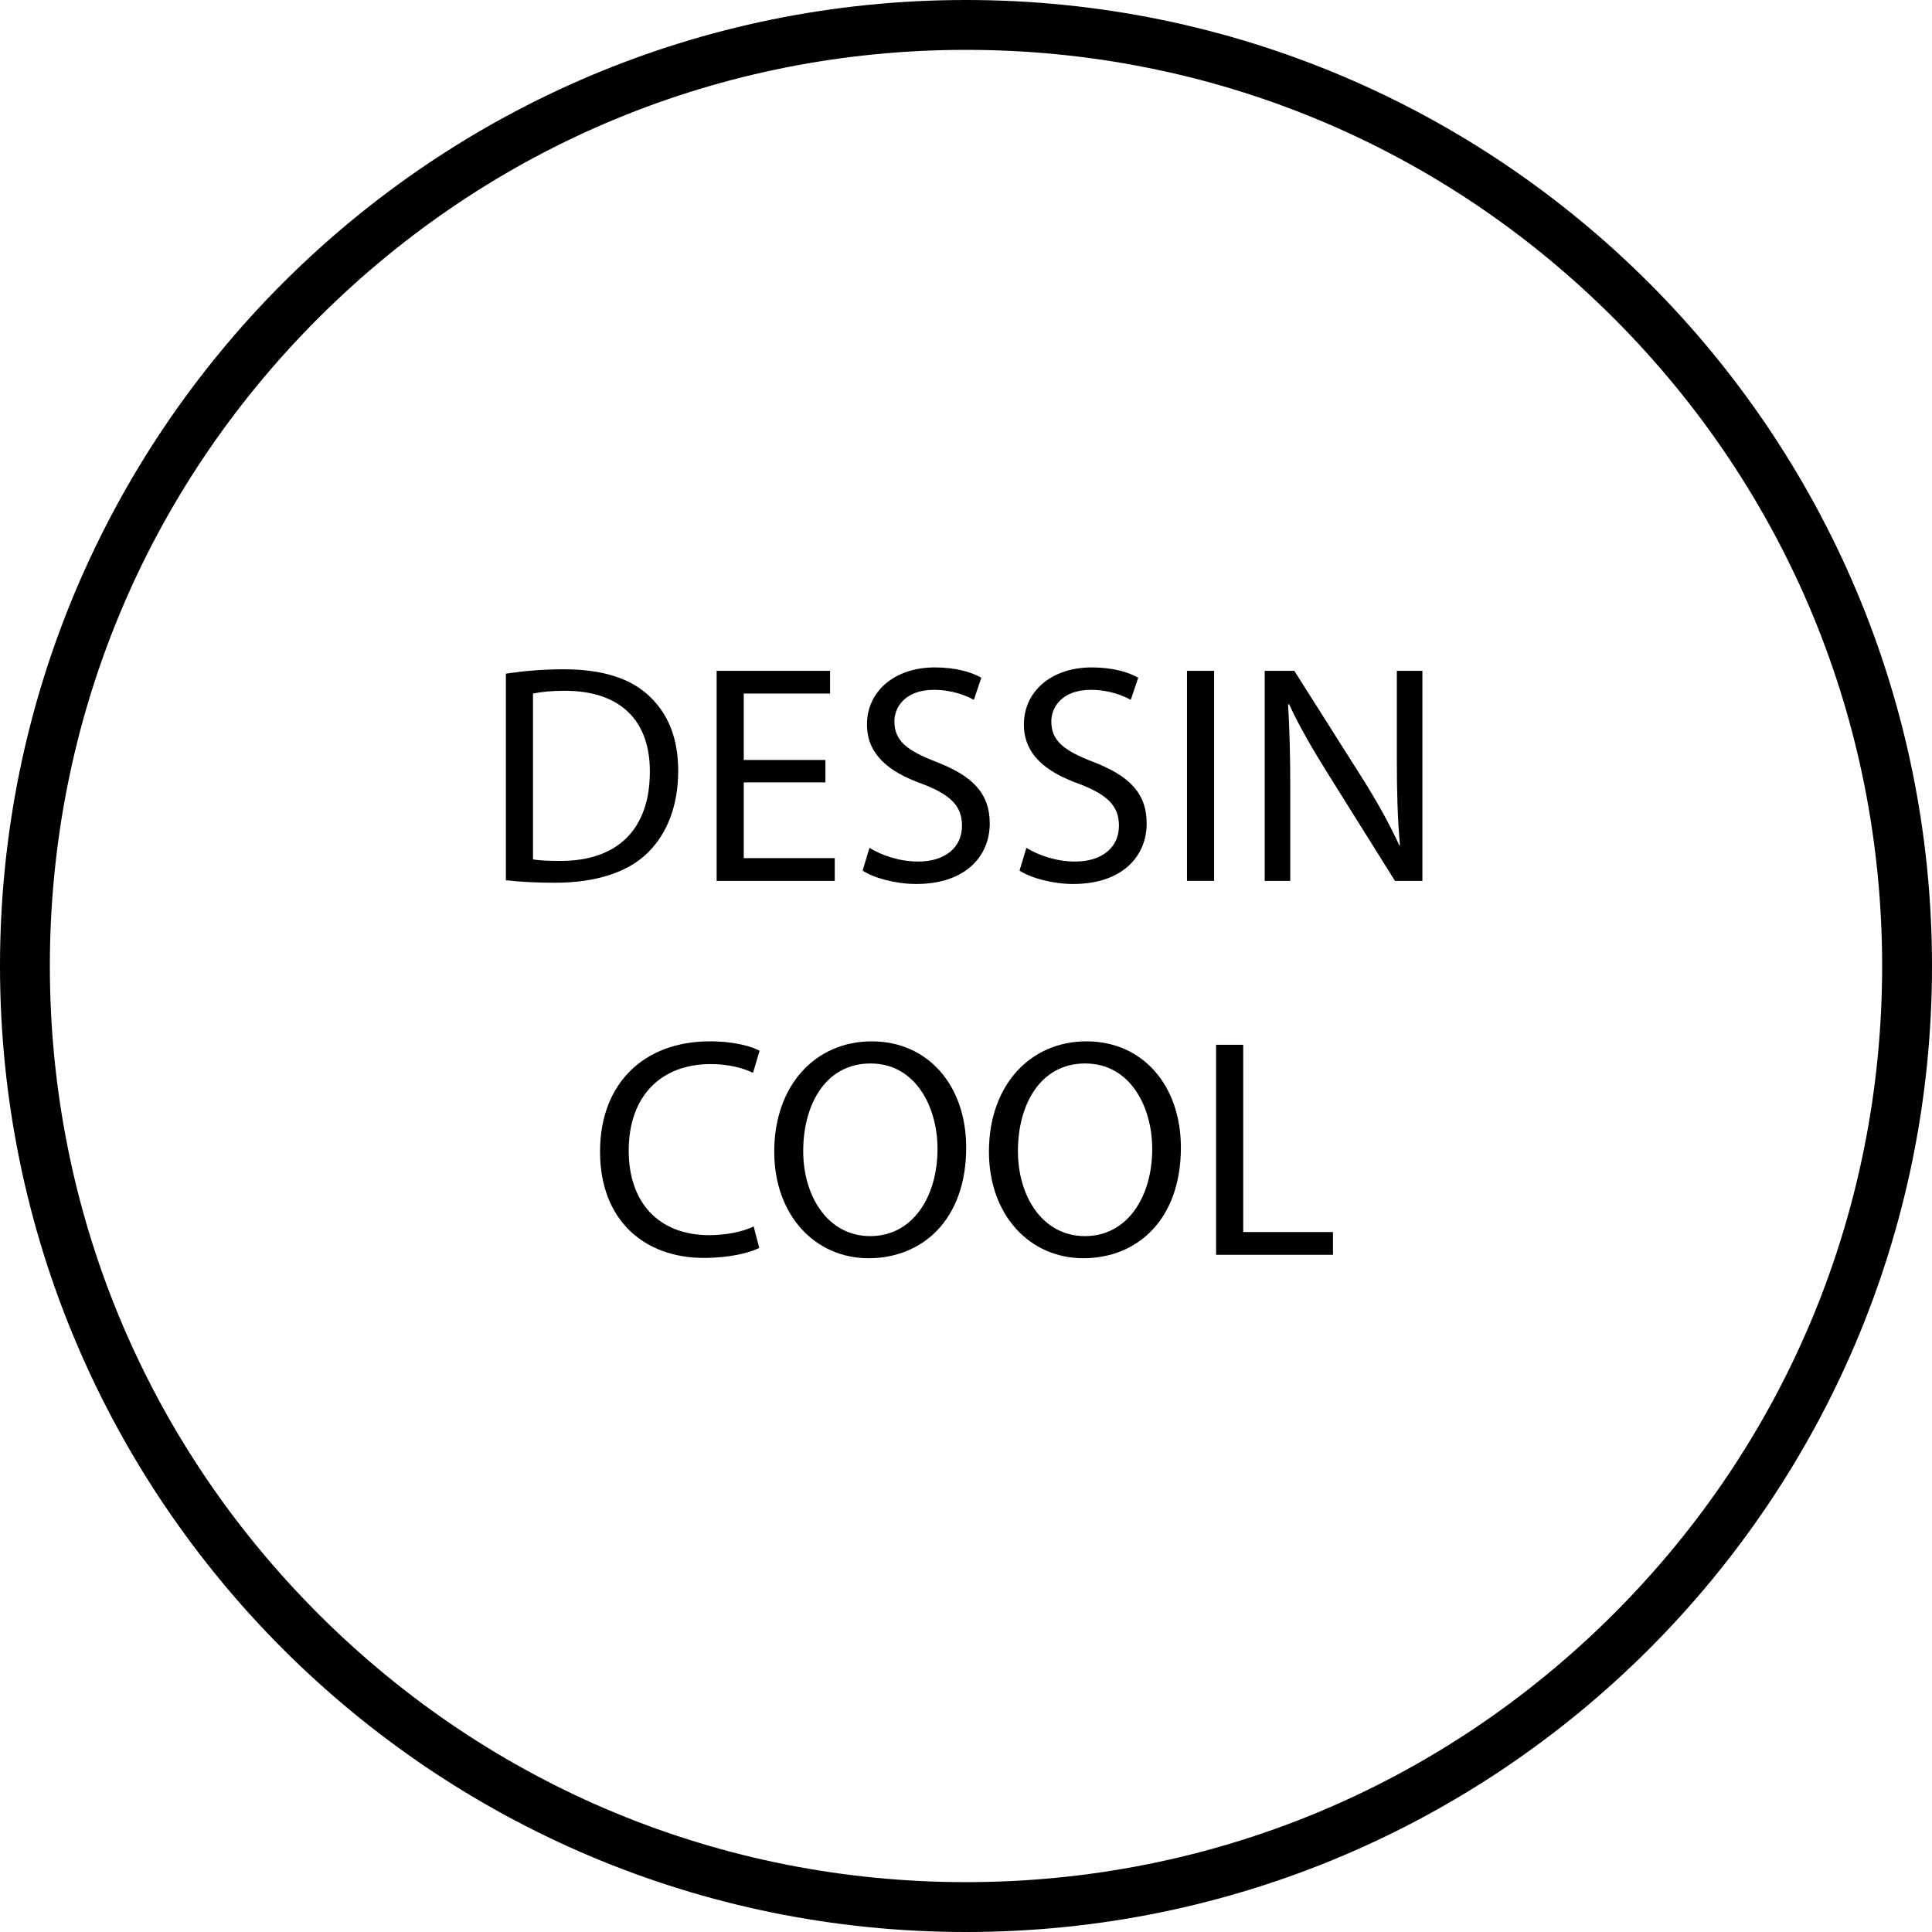<?xml version="1.0" encoding="UTF-8"?><svg xmlns="http://www.w3.org/2000/svg" viewBox="0 0 310 310"><g id="a"/><g id="b"><g id="c"><path d="M155,8c39.27,0,76.18,15.29,103.94,43.06s43.06,64.68,43.06,103.94-15.29,76.18-43.06,103.94-64.68,43.06-103.94,43.06-76.18-15.29-103.94-43.06S8,194.27,8,155,23.29,78.82,51.06,51.06,115.73,8,155,8m0-8C69.4,0,0,69.4,0,155s69.4,155,155,155,155-69.4,155-155S240.6,0,155,0h0Z"/><g><path d="M81.17,108.09c2.65-.4,5.8-.7,9.25-.7,6.25,0,10.7,1.45,13.65,4.2,3,2.75,4.75,6.65,4.75,12.1s-1.7,10-4.85,13.1c-3.15,3.15-8.35,4.85-14.9,4.85-3.1,0-5.7-.15-7.9-.4v-33.15Zm4.35,29.8c1.1,.2,2.7,.25,4.4,.25,9.3,0,14.35-5.2,14.35-14.3,.05-7.95-4.45-13-13.65-13-2.25,0-3.95,.2-5.1,.45v26.6Z"/><path d="M132.44,125.54h-13.1v12.15h14.6v3.65h-18.95v-33.7h18.2v3.65h-13.85v10.65h13.1v3.6Z"/><path d="M139.51,136.04c1.95,1.2,4.8,2.2,7.8,2.2,4.45,0,7.05-2.35,7.05-5.75,0-3.15-1.8-4.95-6.35-6.7-5.5-1.95-8.9-4.8-8.9-9.55,0-5.25,4.35-9.15,10.9-9.15,3.45,0,5.95,.8,7.45,1.65l-1.2,3.55c-1.1-.6-3.35-1.6-6.4-1.6-4.6,0-6.35,2.75-6.35,5.05,0,3.15,2.05,4.7,6.7,6.5,5.7,2.2,8.6,4.95,8.6,9.9,0,5.2-3.85,9.7-11.8,9.7-3.25,0-6.8-.95-8.6-2.15l1.1-3.65Z"/><path d="M164.69,136.04c1.95,1.2,4.8,2.2,7.8,2.2,4.45,0,7.05-2.35,7.05-5.75,0-3.15-1.8-4.95-6.35-6.7-5.5-1.95-8.9-4.8-8.9-9.55,0-5.25,4.35-9.15,10.9-9.15,3.45,0,5.95,.8,7.45,1.65l-1.2,3.55c-1.1-.6-3.35-1.6-6.4-1.6-4.6,0-6.35,2.75-6.35,5.05,0,3.15,2.05,4.7,6.7,6.5,5.7,2.2,8.6,4.95,8.6,9.9,0,5.2-3.85,9.7-11.8,9.7-3.25,0-6.8-.95-8.6-2.15l1.1-3.65Z"/><path d="M194.81,107.64v33.7h-4.35v-33.7h4.35Z"/><path d="M202.93,141.34v-33.7h4.75l10.8,17.05c2.5,3.95,4.45,7.5,6.05,10.95l.1-.05c-.4-4.5-.5-8.6-.5-13.85v-14.1h4.1v33.7h-4.4l-10.7-17.1c-2.35-3.75-4.6-7.6-6.3-11.25l-.15,.05c.25,4.25,.35,8.3,.35,13.9v14.4h-4.1Z"/><path d="M121.83,200.24c-1.6,.8-4.8,1.6-8.9,1.6-9.5,0-16.65-6-16.65-17.05s7.15-17.7,17.6-17.7c4.2,0,6.85,.9,8,1.5l-1.05,3.55c-1.65-.8-4-1.4-6.8-1.4-7.9,0-13.15,5.05-13.15,13.9,0,8.25,4.75,13.55,12.95,13.55,2.65,0,5.35-.55,7.1-1.4l.9,3.45Z"/><path d="M155.03,184.14c0,11.6-7.05,17.75-15.65,17.75s-15.15-6.9-15.15-17.1c0-10.7,6.65-17.7,15.65-17.7s15.15,7.05,15.15,17.05Zm-26.15,.55c0,7.2,3.9,13.65,10.75,13.65s10.8-6.35,10.8-14c0-6.7-3.5-13.7-10.75-13.7s-10.8,6.65-10.8,14.05Z"/><path d="M189.48,184.14c0,11.6-7.05,17.75-15.65,17.75s-15.15-6.9-15.15-17.1c0-10.7,6.65-17.7,15.65-17.7s15.15,7.05,15.15,17.05Zm-26.15,.55c0,7.2,3.9,13.65,10.75,13.65s10.8-6.35,10.8-14c0-6.7-3.5-13.7-10.75-13.7s-10.8,6.65-10.8,14.05Z"/><path d="M195.13,167.64h4.35v30.05h14.4v3.65h-18.75v-33.7Z"/></g></g></g></svg>